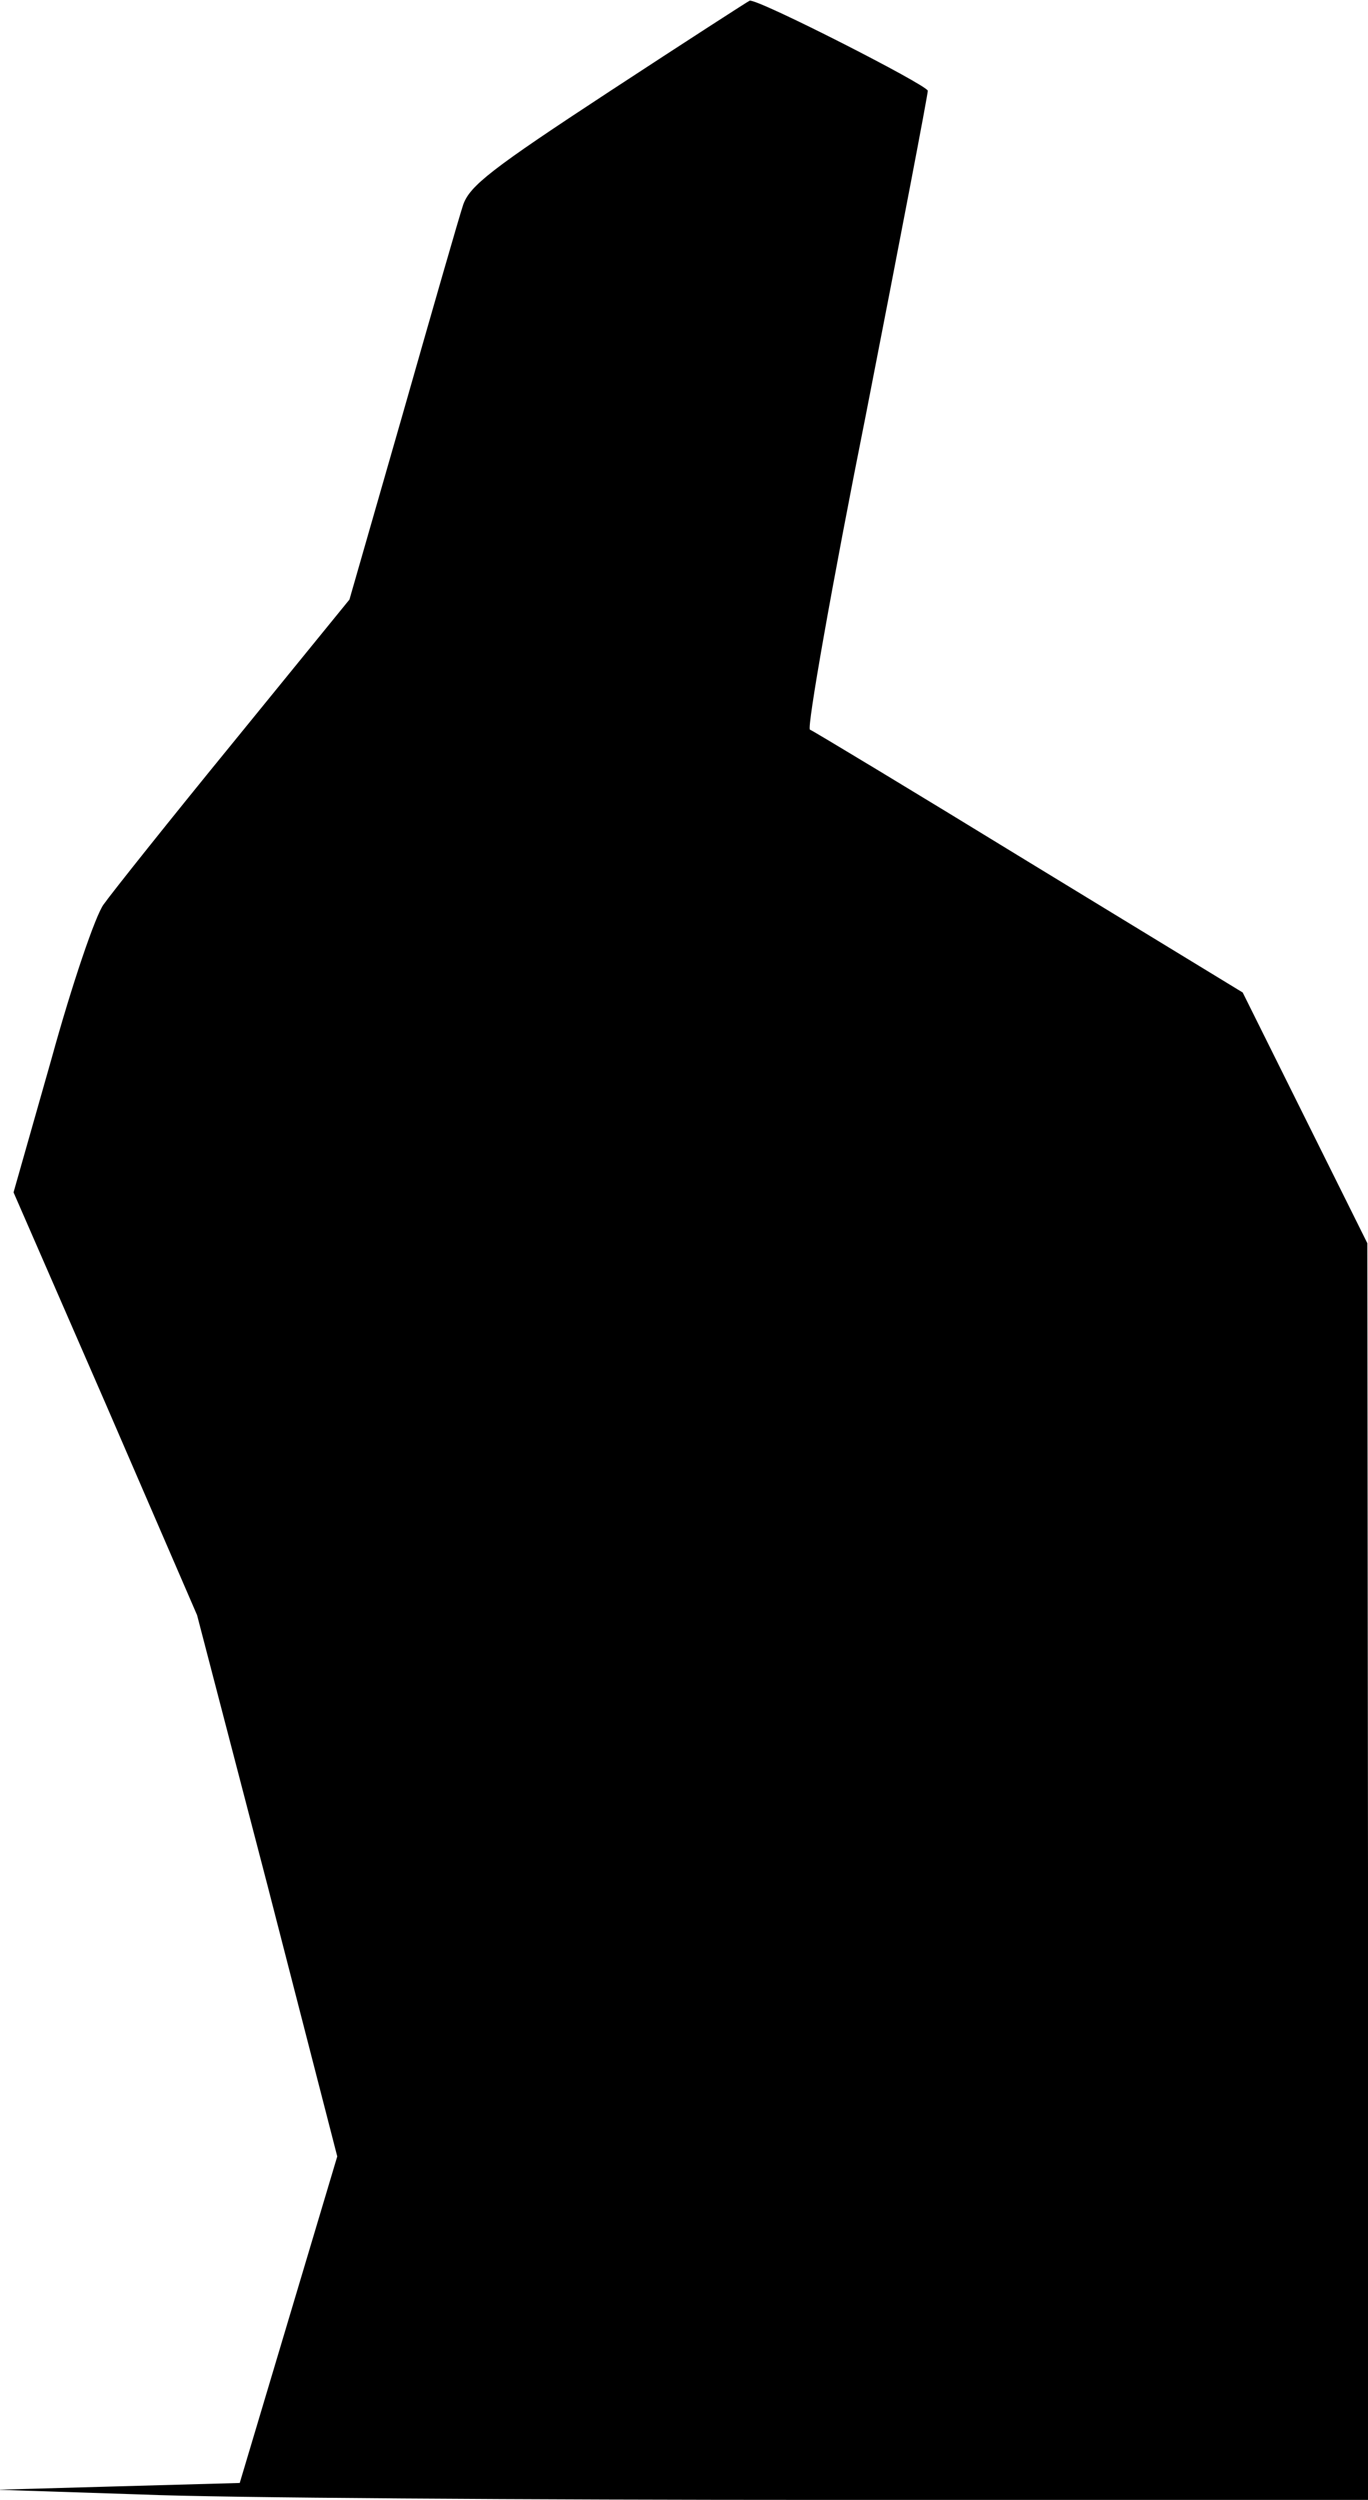 <?xml version="1.0" standalone="no"?>
<!DOCTYPE svg PUBLIC "-//W3C//DTD SVG 20010904//EN"
 "http://www.w3.org/TR/2001/REC-SVG-20010904/DTD/svg10.dtd">
<svg version="1.0" xmlns="http://www.w3.org/2000/svg"
 width="202pt" height="369pt" viewBox="0 0 202 369"
 preserveAspectRatio="xMidYMid meet">
<g transform="translate(0,369) scale(0.1,-0.1)"
fill="#000000" stroke="none">
<path fill="#000000" stroke="none" d="M900 3555 c-174 -114 -206 -139 -216
-167 -6 -18 -46 -157 -89 -308 l-79 -275 -171 -210 c-94 -115 -180 -223 -192
-240 -12 -16 -47 -119 -77 -228 l-56 -197 136 -312 135 -312 104 -399 103
-400 -72 -241 -72 -241 -180 -5 -179 -5 214 -7 c118 -5 573 -8 1013 -8 l798 0
0 928 -1 927 -92 185 -92 185 -315 192 c-173 106 -319 194 -324 196 -5 1 32
212 83 467 50 256 91 470 91 476 0 8 -251 136 -263 133 -1 0 -94 -60 -207
-134z"/>
</g>
</svg>

